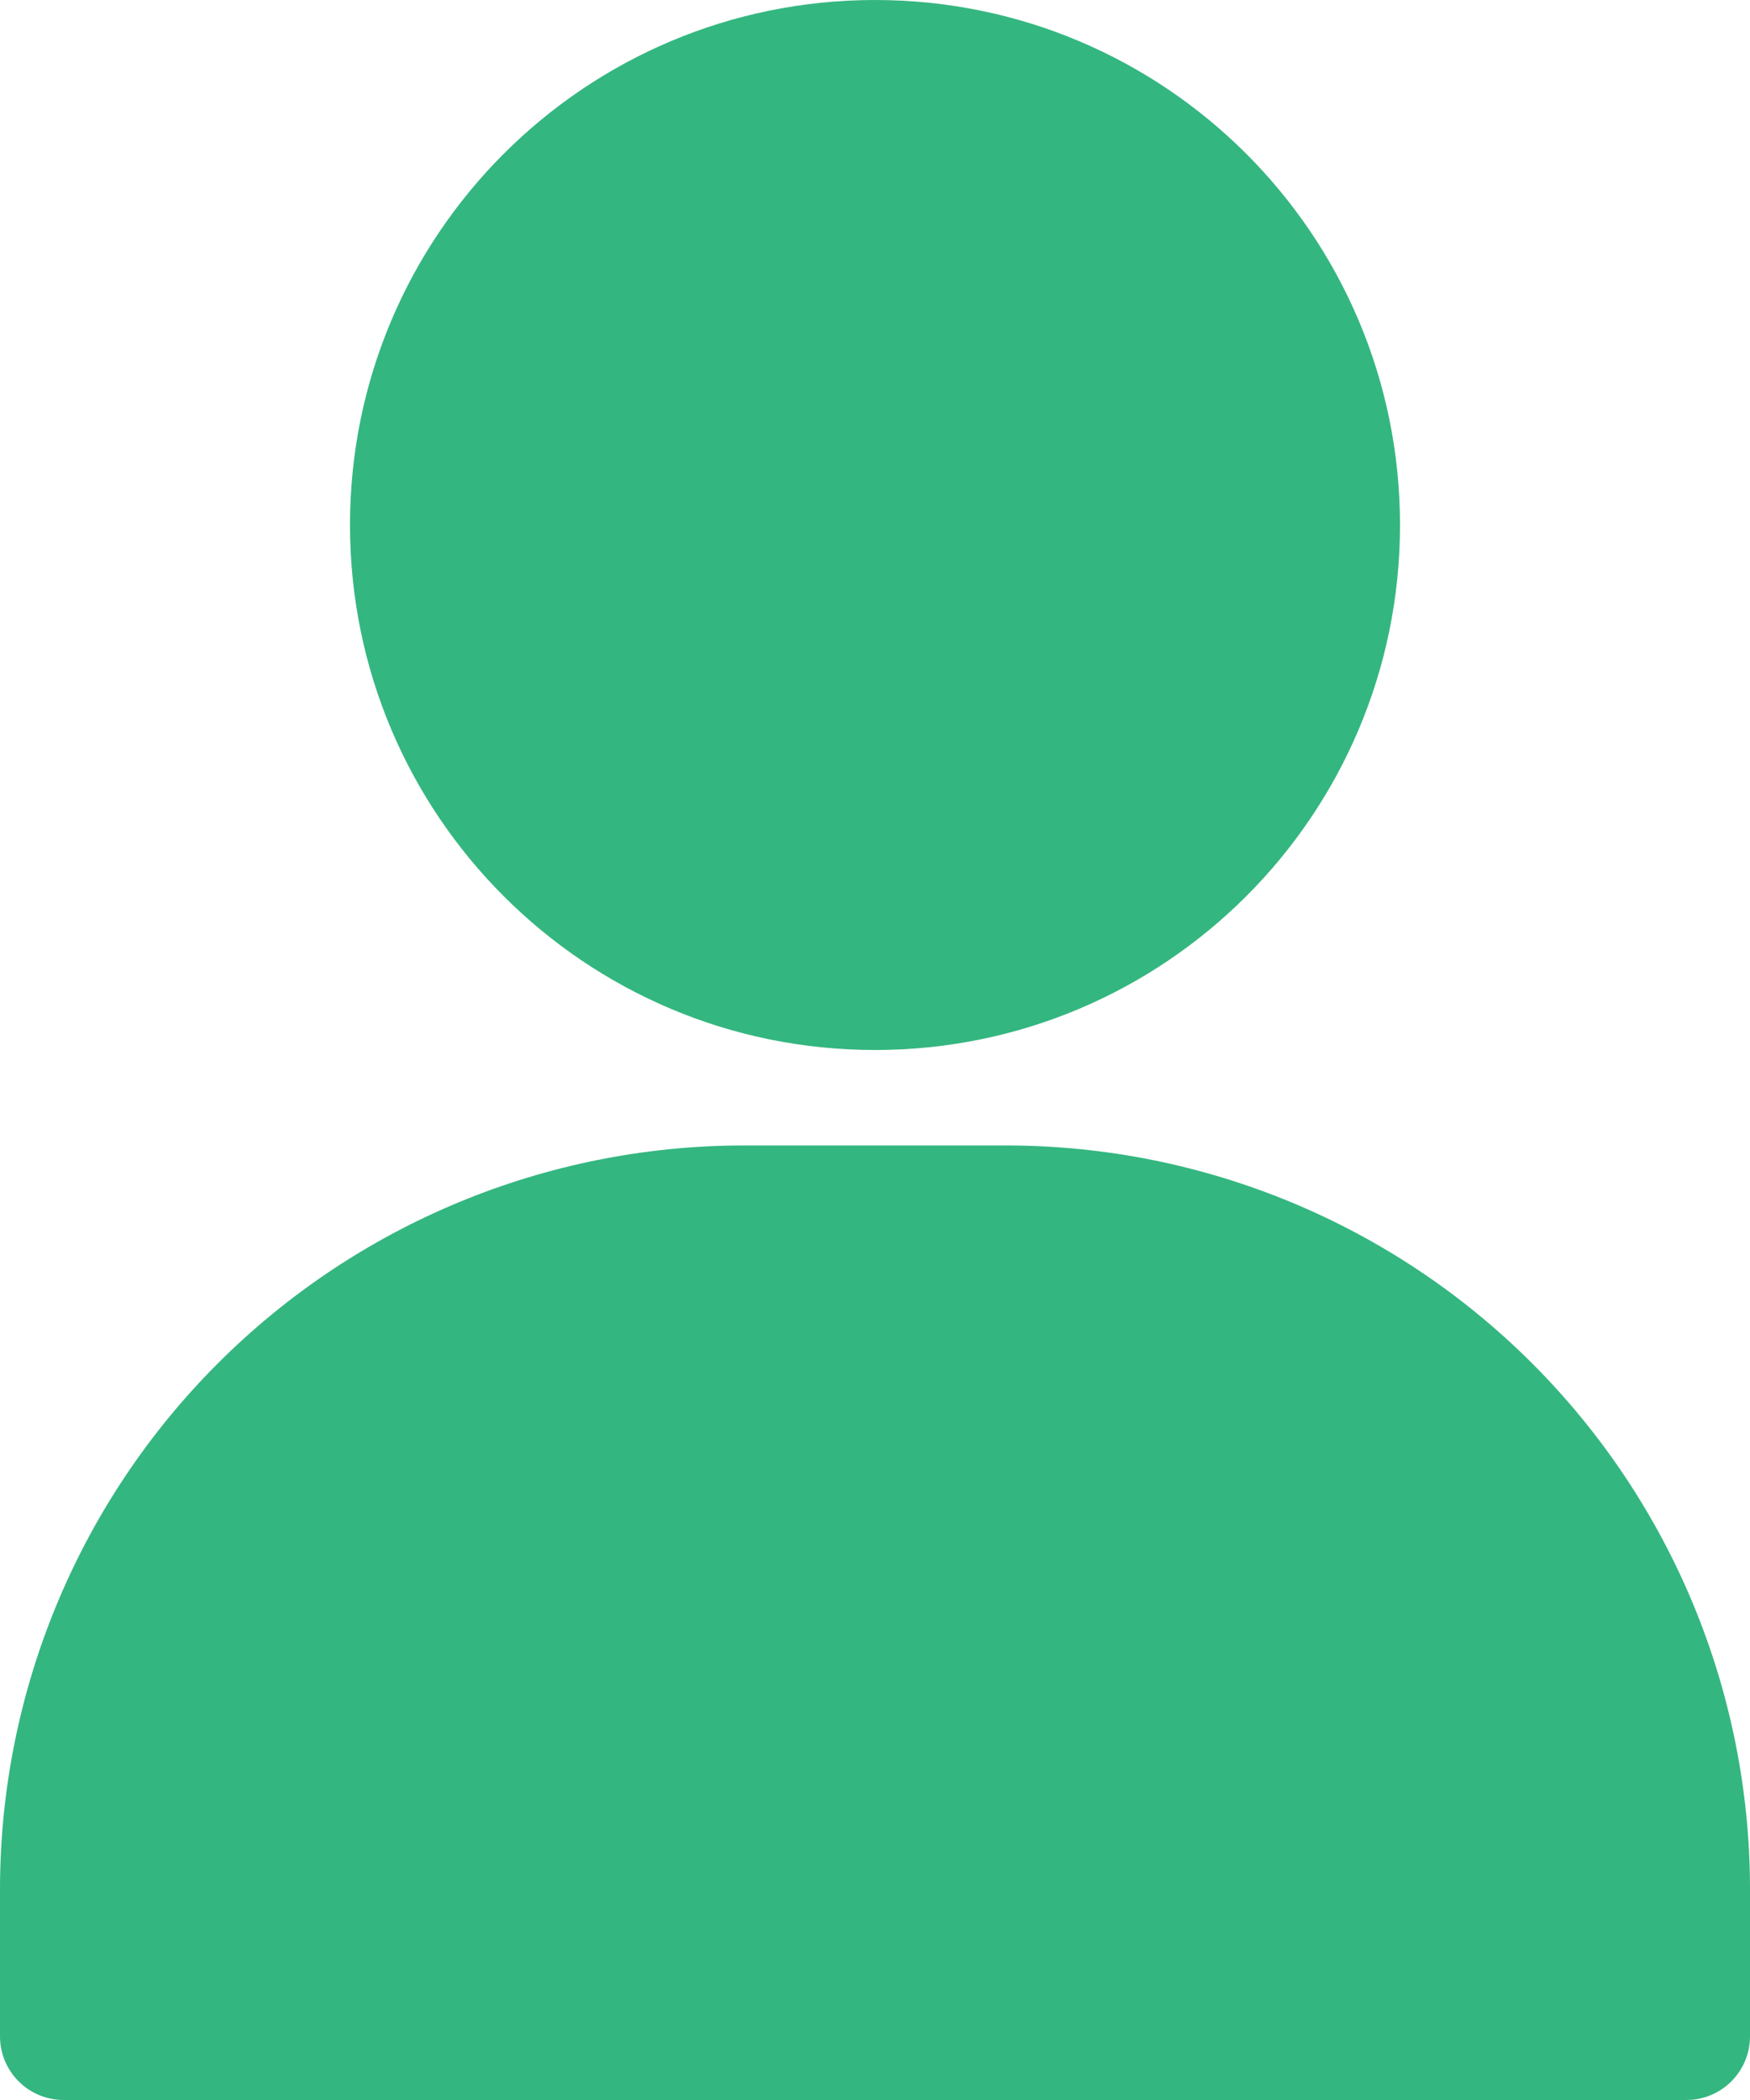 <svg width="20" height="24" viewBox="0 0 20 24" fill="none" xmlns="http://www.w3.org/2000/svg">
<path d="M10 12C6.686 12 4 9.314 4 6C4 2.686 6.686 0 10 0C13.314 0 16 2.686 16 6C16 9.314 13.314 12 10 12Z" fill="#34B680"/>
<path d="M8.491 13.091H11.509C13.76 13.094 15.918 13.989 17.51 15.581C19.102 17.173 19.997 19.331 20 21.582V23.273C20 23.466 19.923 23.651 19.787 23.787C19.651 23.923 19.466 24 19.273 24H0.727C0.534 24 0.349 23.923 0.213 23.787C0.077 23.651 0 23.466 0 23.273V21.582C0.003 19.331 0.898 17.173 2.49 15.581C4.082 13.989 6.24 13.094 8.491 13.091Z" fill="#34B680"/>
</svg>
